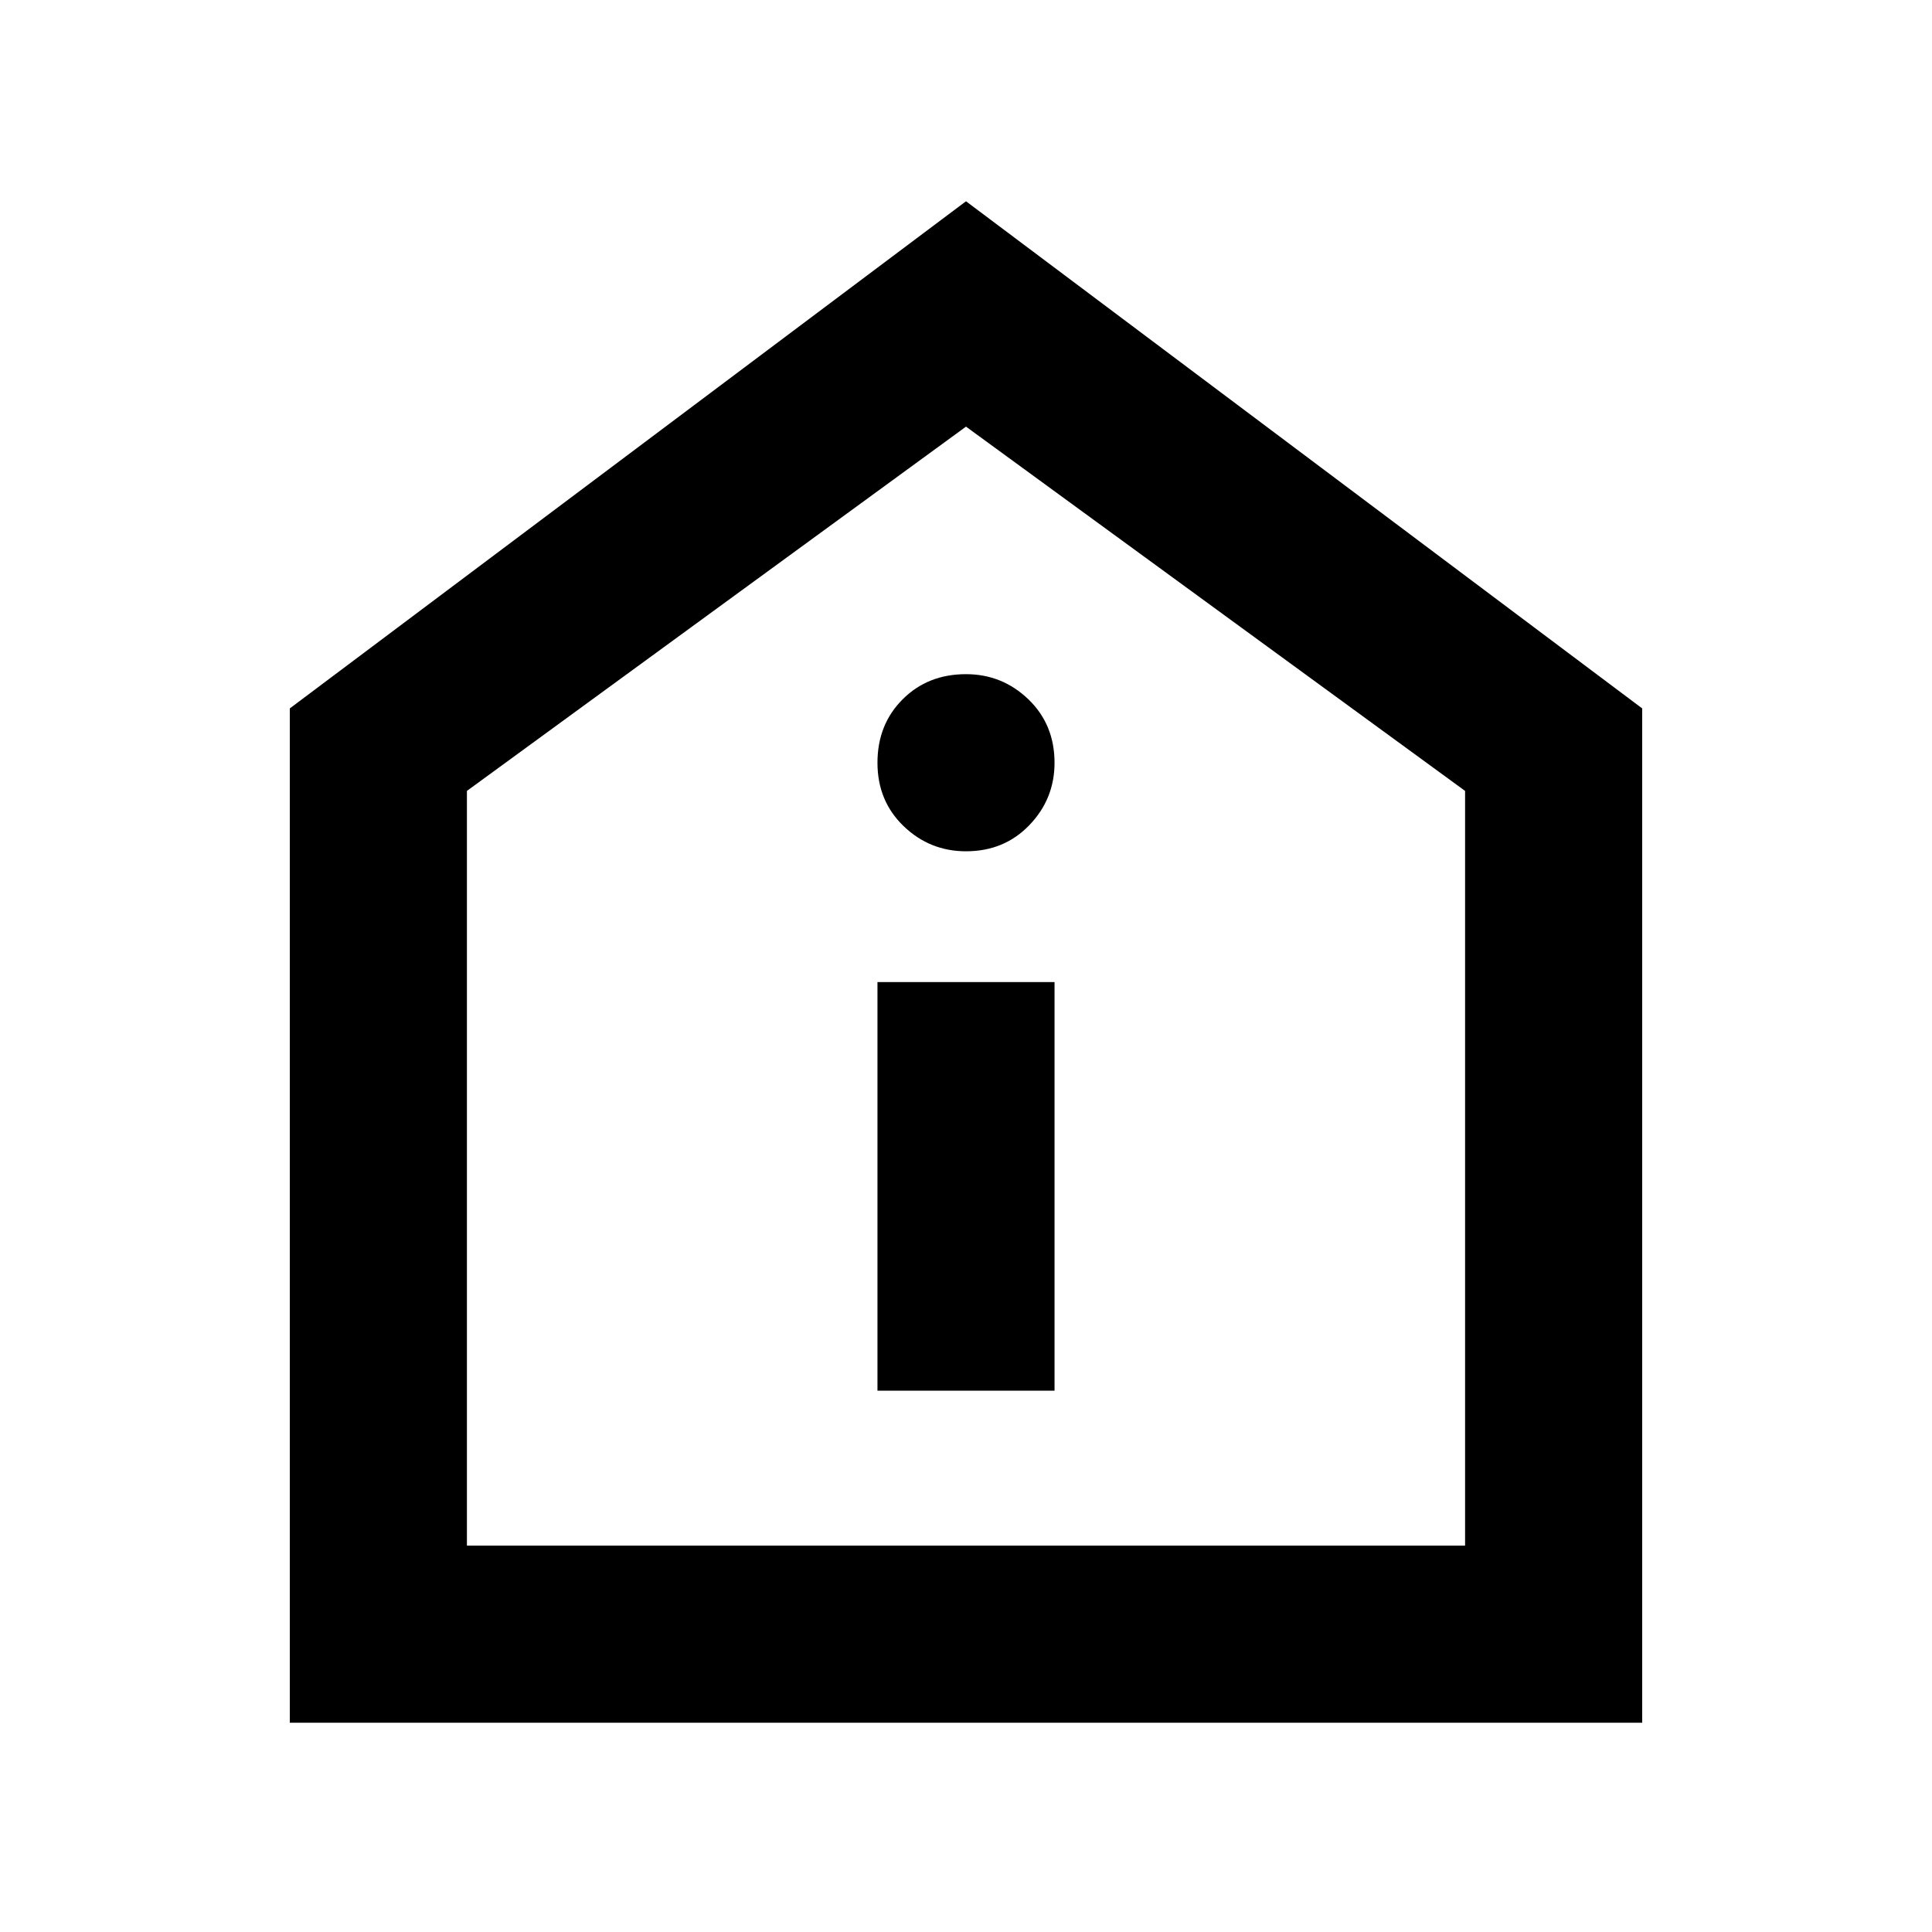 <svg xmlns="http://www.w3.org/2000/svg" height="40" width="40"><path d="M18.167 28.792h3.666v-8.459h-3.666ZM20 17.625q.792 0 1.312-.542.521-.541.521-1.291 0-.792-.541-1.313-.542-.521-1.292-.521-.792 0-1.312.521-.521.521-.521 1.313 0 .791.541 1.312.542.521 1.292.521ZM6 35.667v-21l14-10.5 14 10.5v21ZM9.667 32h20.666V16.375L20 8.833 9.667 16.375ZM20 20.292Z"/></svg>